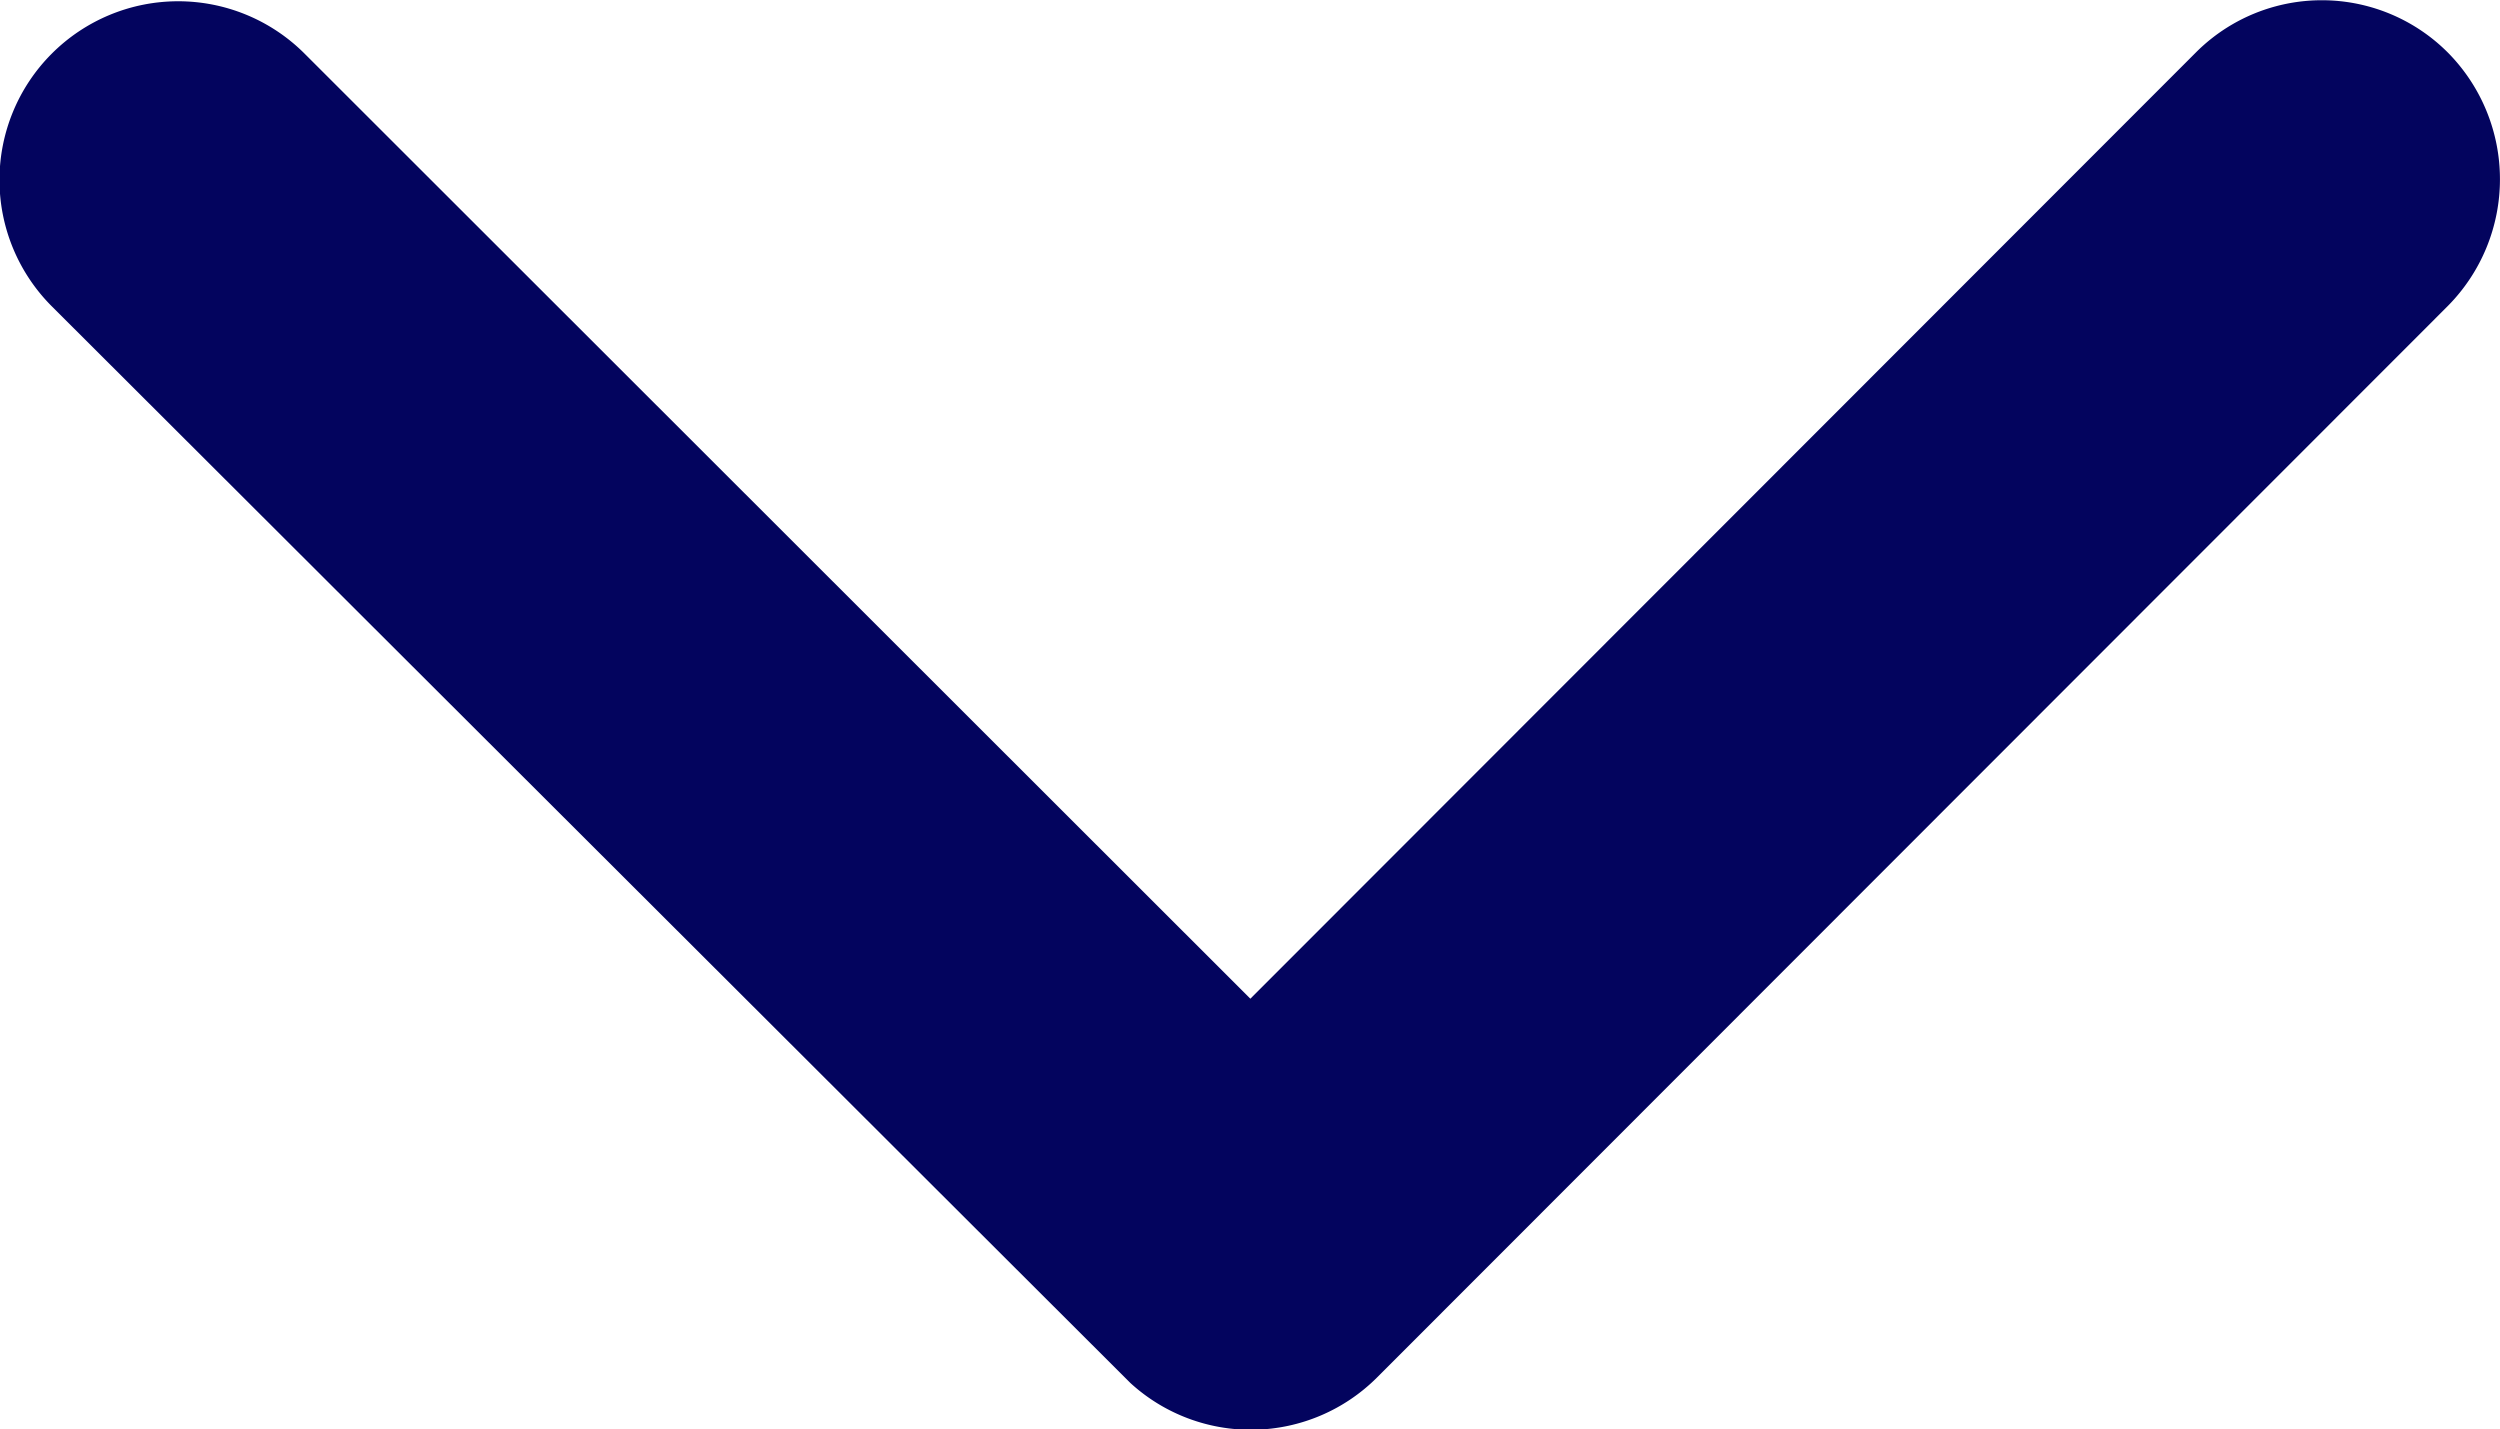 <svg xmlns="http://www.w3.org/2000/svg" width="10.481" height="5.993" viewBox="0 0 10.481 5.993">
  <path id="Icon_ionic-ios-arrow-down" data-name="Icon ionic-ios-arrow-down" d="M11.43,15.433l3.963-3.966a.746.746,0,0,1,1.058,0,.755.755,0,0,1,0,1.061l-4.491,4.494a.748.748,0,0,1-1.033.022L6.406,12.531A.749.749,0,1,1,7.464,11.47Z" transform="translate(-6.188 -11.246)" fill="#03045e"/>
</svg>
